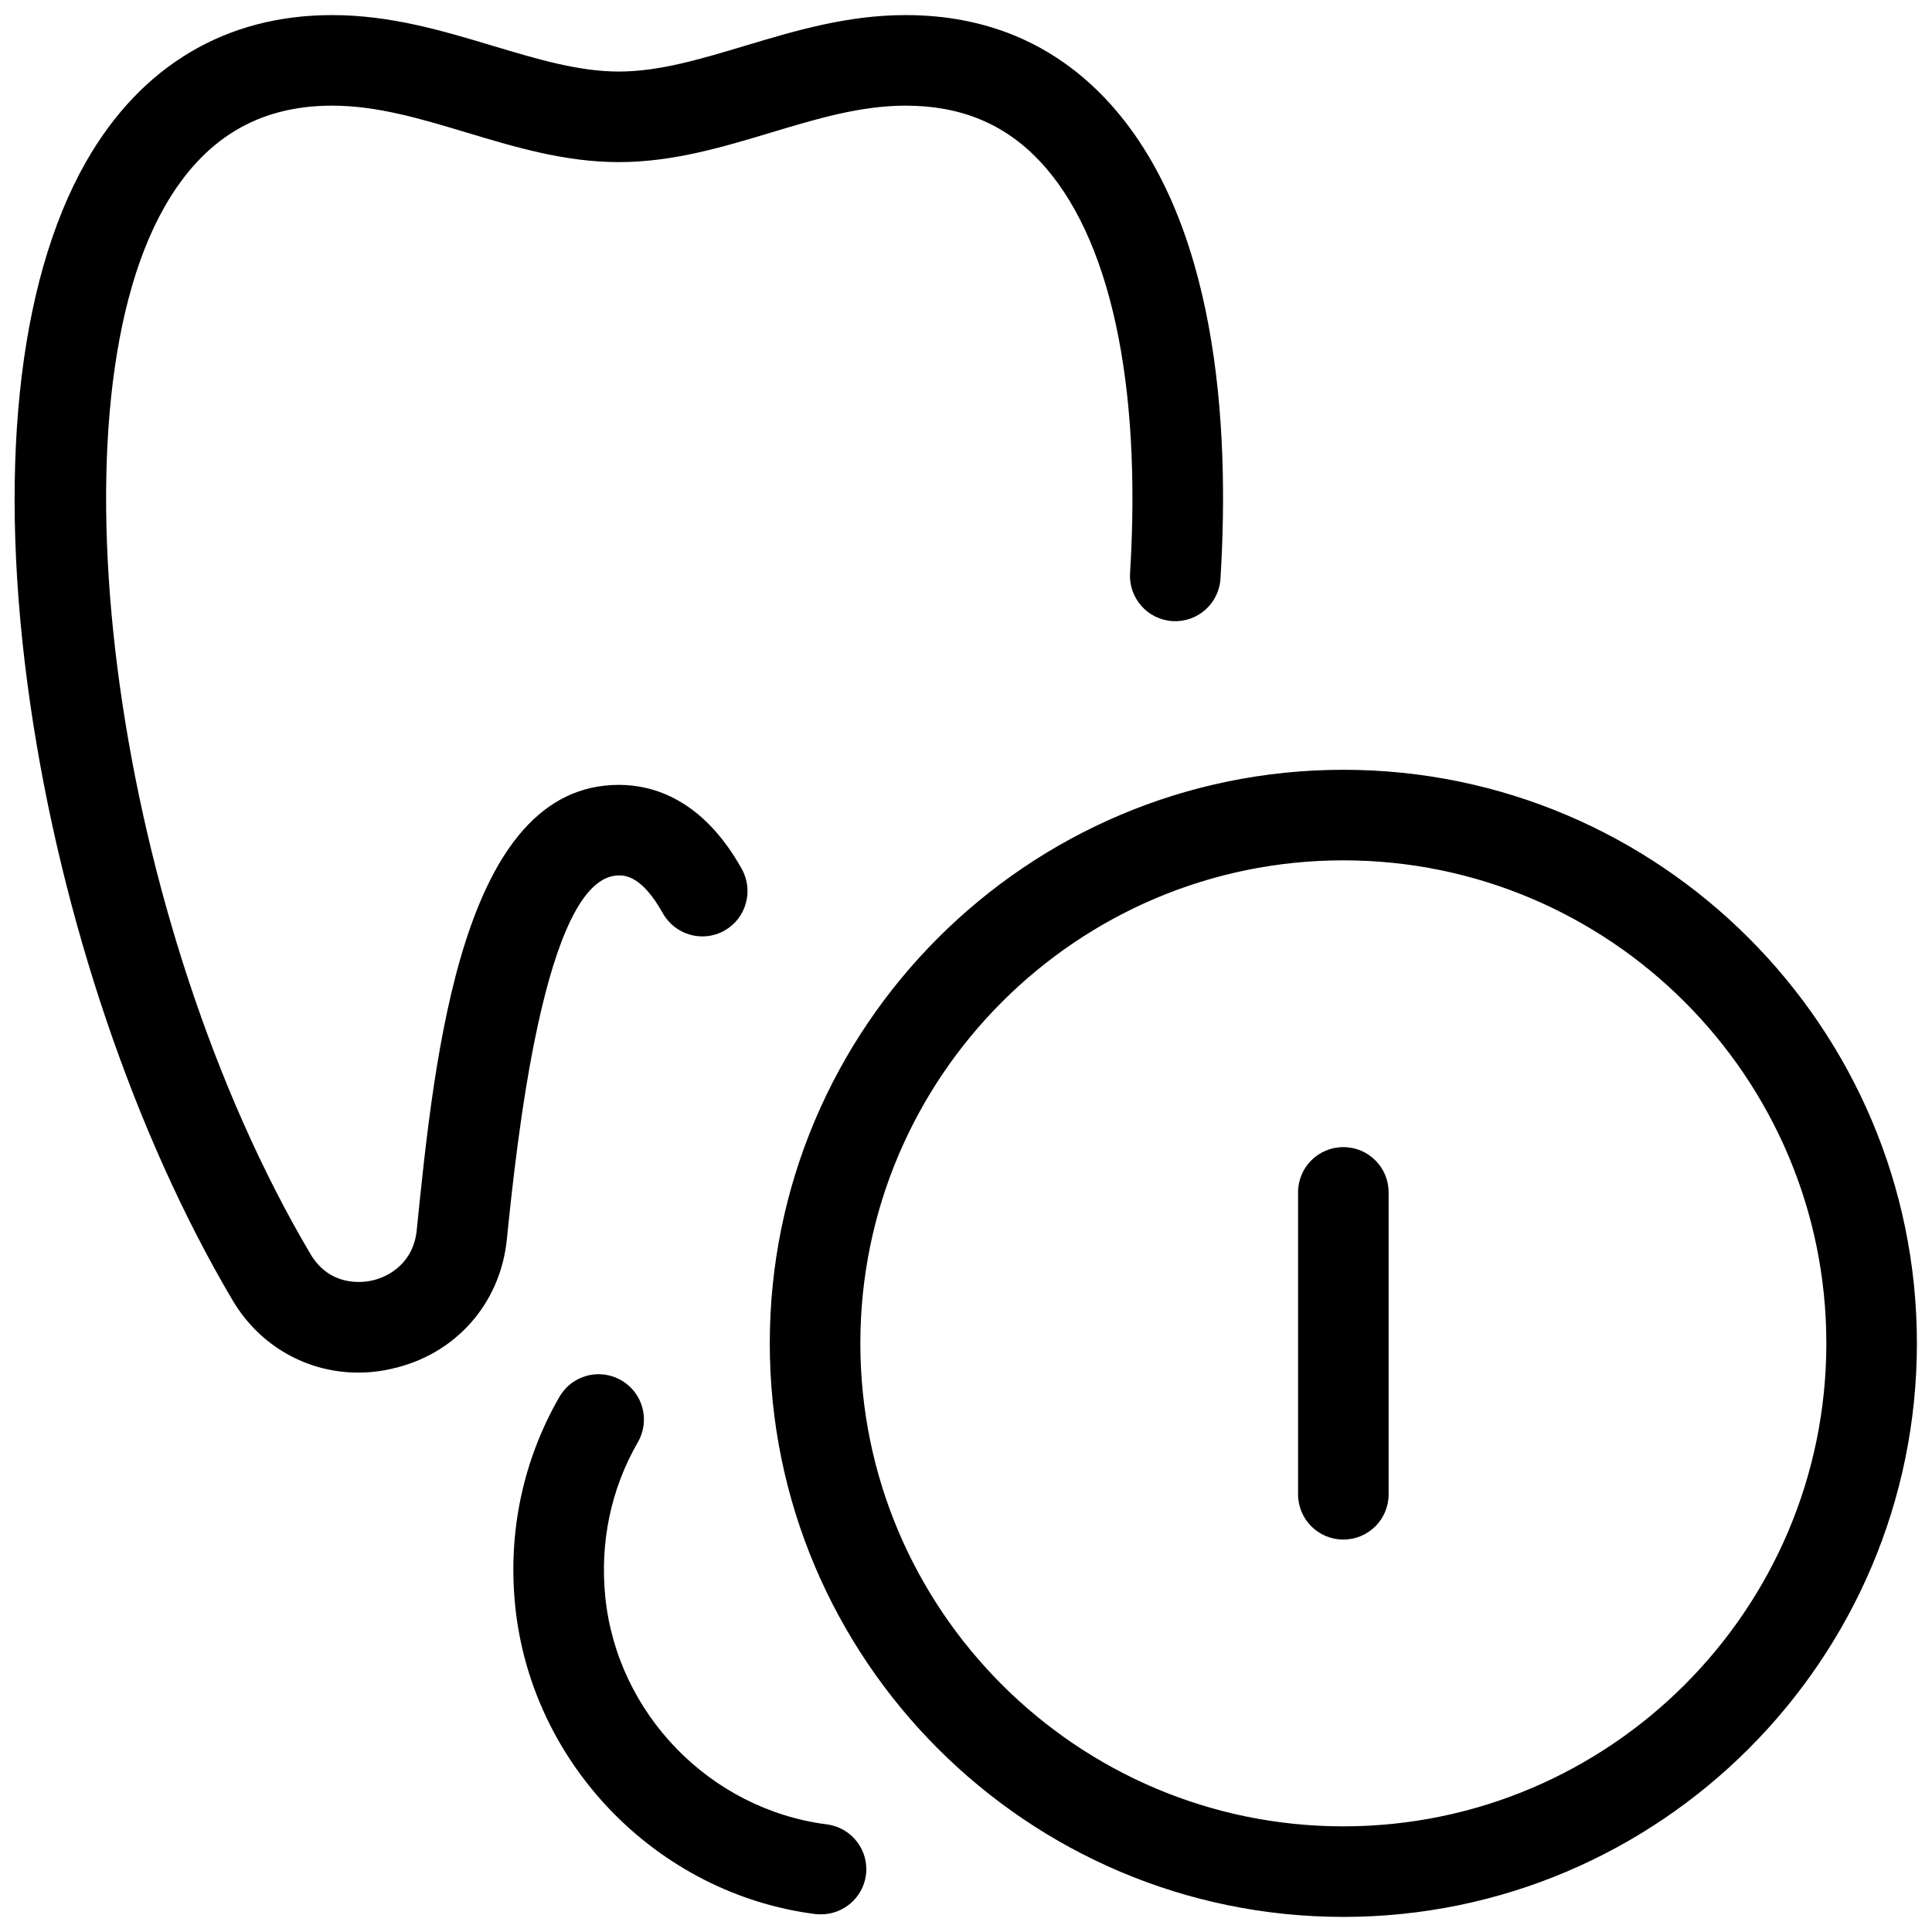 <svg xmlns="http://www.w3.org/2000/svg"  viewBox="0 0 128 128" width="64px" height="64px"><path d="M 22 1 C 14.96 1 9.329 4.361 5.699 10.721 C 1.119 18.761 -0.19 31.53 2.01 46.68 C 4.07 60.84 8.95 75.221 15.4 86.131 C 17.2 89.181 20.34 90.939 23.74 90.939 C 24.46 90.939 25.19 90.859 25.93 90.689 C 30.14 89.769 33.15 86.399 33.58 82.109 C 34.19 76.149 36.03 58 41 58 C 41.38 58 42.52 58 43.91 60.5 C 44.72 61.94 46.54 62.47 47.99 61.66 C 49.43 60.85 49.95 59.03 49.15 57.58 C 46.58 52.97 43.3 52 41 52 C 30.61 52 28.799 69.76 27.609 81.51 C 27.409 83.53 25.941 84.55 24.641 84.84 C 24.011 84.98 21.851 85.26 20.561 83.07 C 7.681 61.28 2.99 27.569 10.91 13.689 C 13.48 9.189 17.11 7 22 7 C 25 7 27.879 7.869 30.939 8.789 C 34.129 9.749 37.43 10.74 41 10.74 C 44.57 10.74 47.871 9.749 51.061 8.789 C 54.121 7.869 57 7 60 7 C 63.66 7 66.57 8.209 68.9 10.689 C 73.53 15.619 75.649 25.311 74.869 37.971 C 74.769 39.621 76.03 41.05 77.68 41.15 C 79.34 41.25 80.759 39.99 80.859 38.34 C 81.489 28.2 80.679 14.46 73.279 6.58 C 69.789 2.88 65.33 1 60 1 C 56.12 1 52.67 2.039 49.34 3.039 C 46.43 3.909 43.69 4.74 41 4.74 C 38.31 4.74 35.57 3.909 32.66 3.039 C 29.33 2.039 25.88 1 22 1 z M 89 51 C 68.05 51 51 68.05 51 89 C 51 109.95 68.05 127 89 127 C 109.95 127 127 109.95 127 89 C 127 68.05 109.95 51 89 51 z M 89 57 C 106.64 57 121 71.35 121 89 C 121 106.65 106.64 121 89 121 C 71.36 121 57 106.65 57 89 C 57 71.35 71.36 57 89 57 z M 89 76 C 87.34 76 86 77.34 86 79 L 86 99 C 86 100.66 87.34 102 89 102 C 90.66 102 92 100.66 92 99 L 92 79 C 92 77.34 90.66 76 89 76 z M 39.449 91.053 C 38.489 91.12 37.579 91.651 37.061 92.551 C 34.651 96.731 33.641 101.511 34.131 106.381 C 35.191 116.881 43.55 125.471 54.01 126.811 C 54.13 126.821 54.261 126.83 54.391 126.83 C 55.881 126.83 57.169 125.73 57.369 124.23 C 57.589 122.58 56.419 121.079 54.779 120.869 C 47.049 119.879 40.88 113.539 40.1 105.789 C 39.74 102.169 40.48 98.631 42.26 95.551 C 43.09 94.111 42.6 92.279 41.16 91.449 C 40.62 91.138 40.026 91.012 39.449 91.053 z"/></svg>